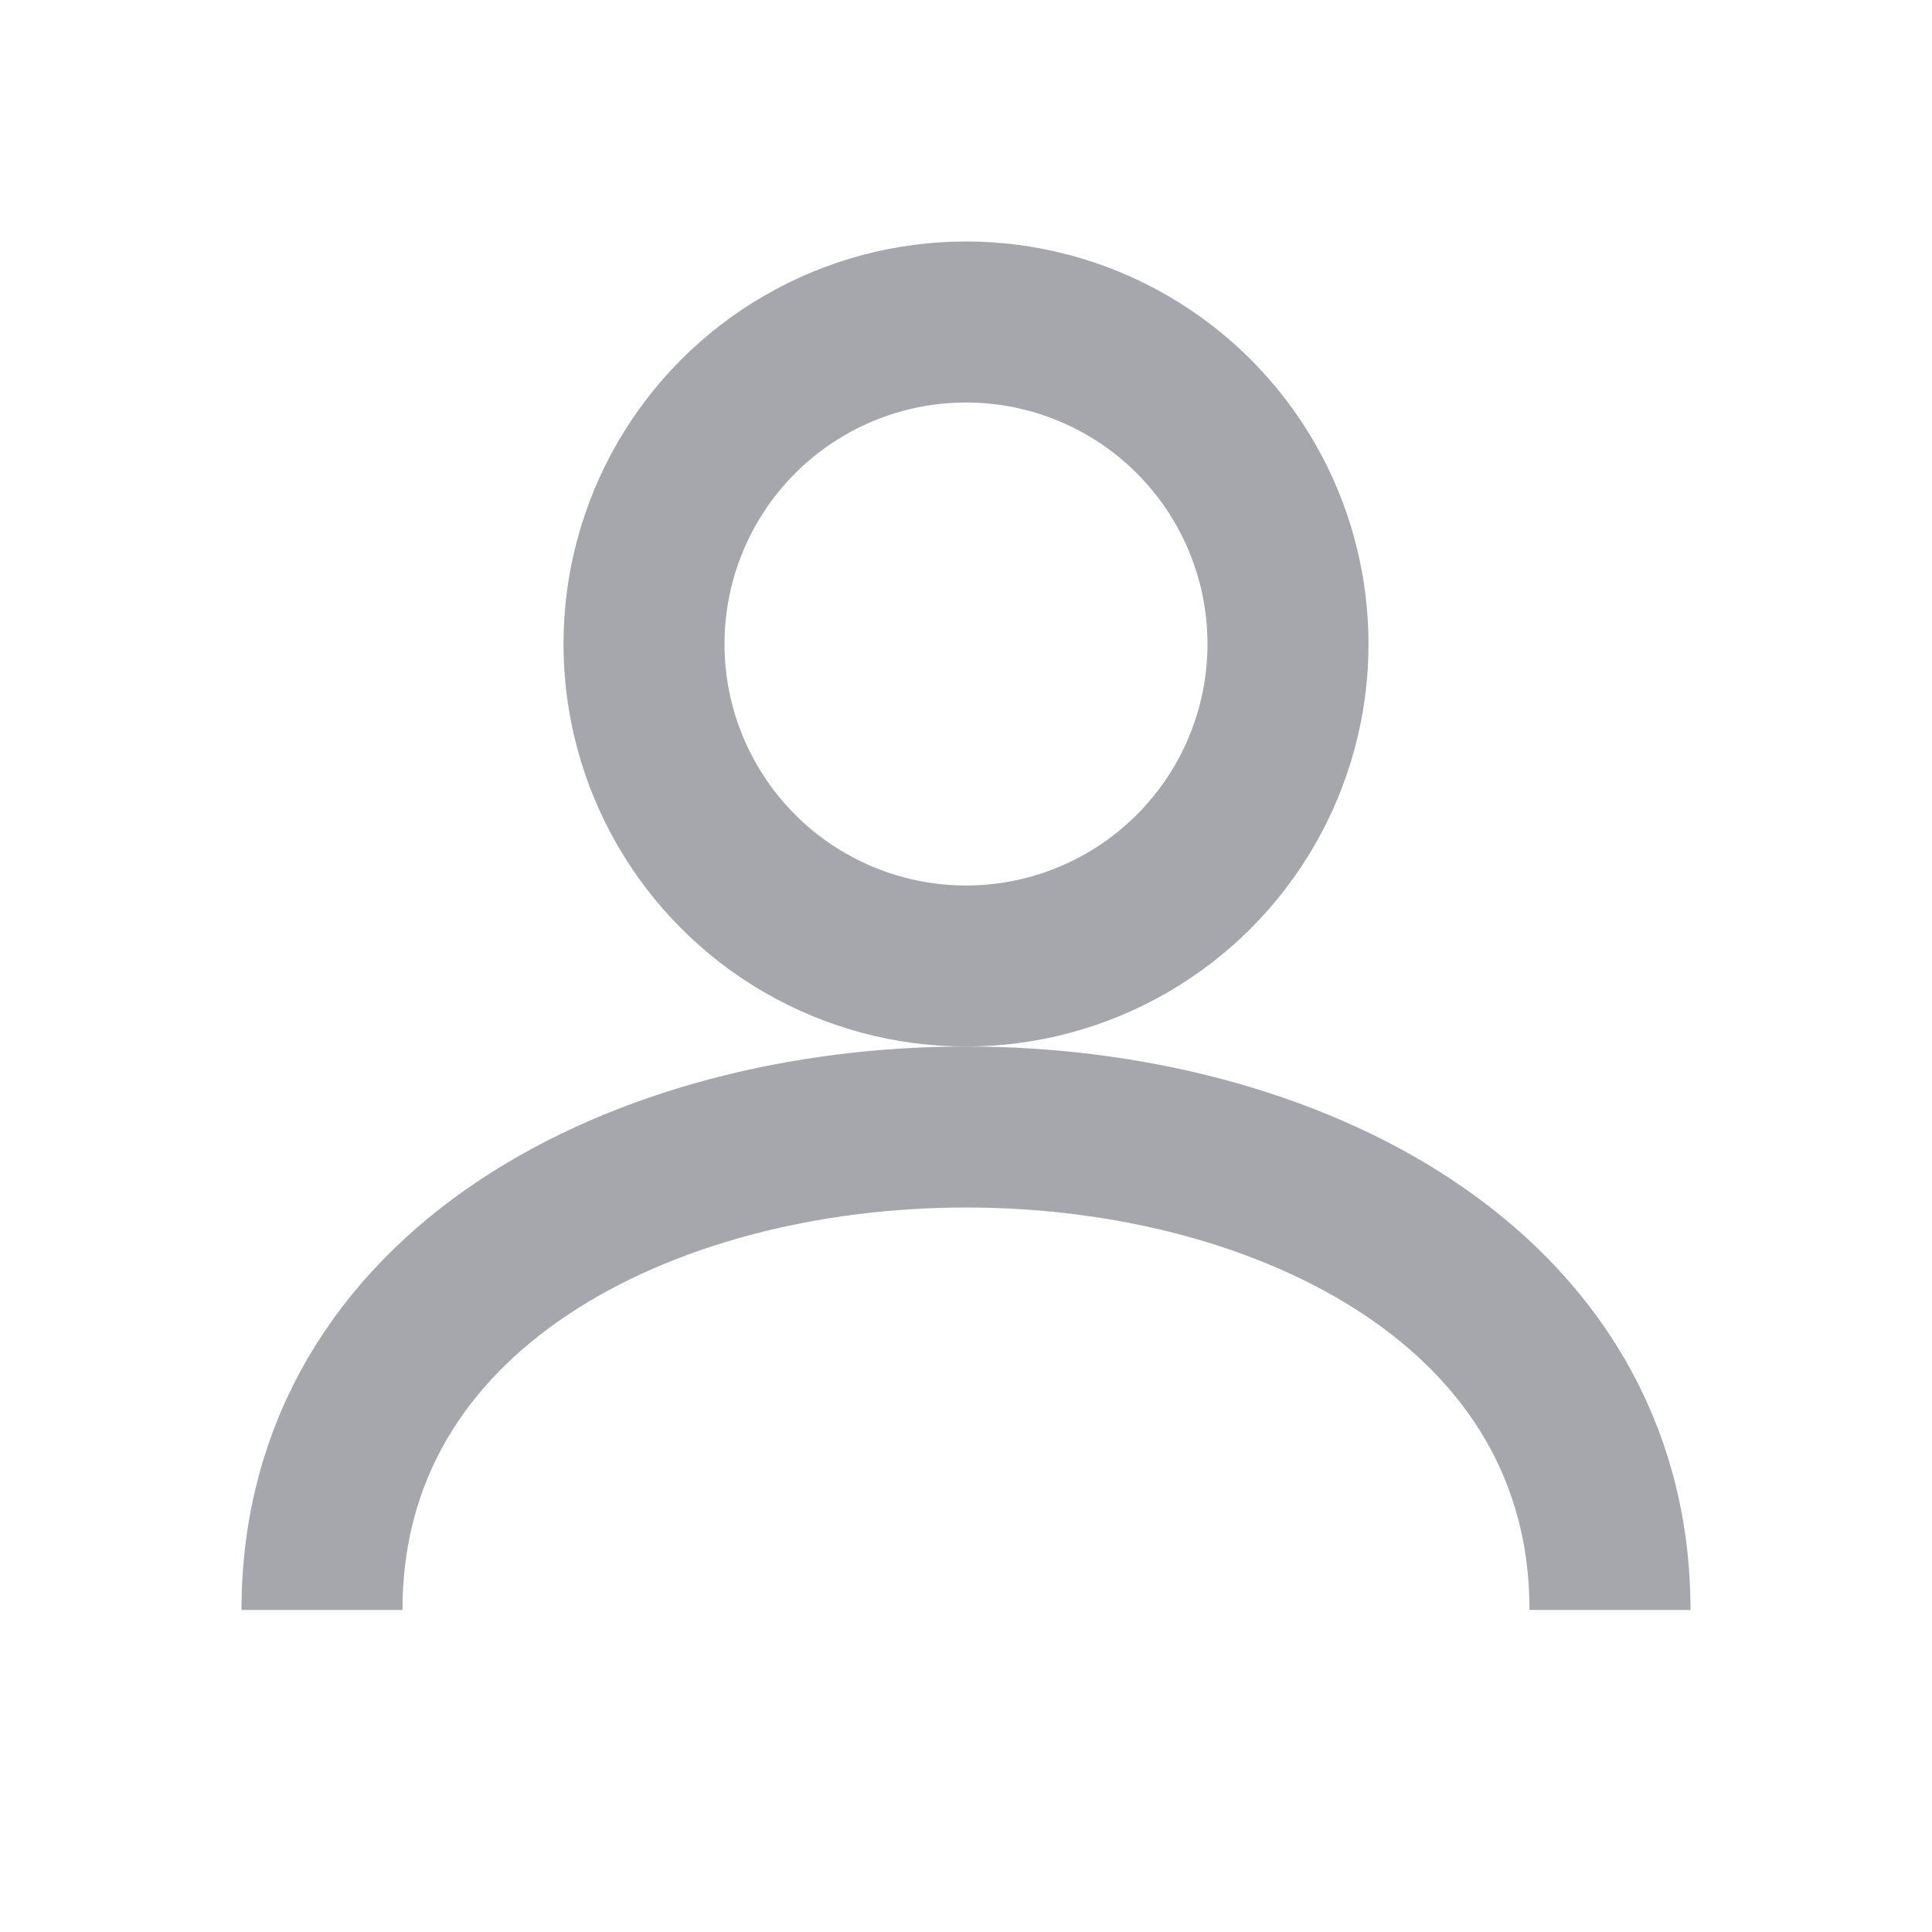 <svg xmlns="http://www.w3.org/2000/svg" width="18" height="18" viewBox="0 0 24 24" fill="none">
  <circle cx="12" cy="8" r="4" stroke="#a5a7ad" stroke-width="2"/>
  <path d="M4 20c0-4 4-6 8-6s8 2 8 6" stroke="#a5a7ad" stroke-width="2" fill="none"/>
</svg>